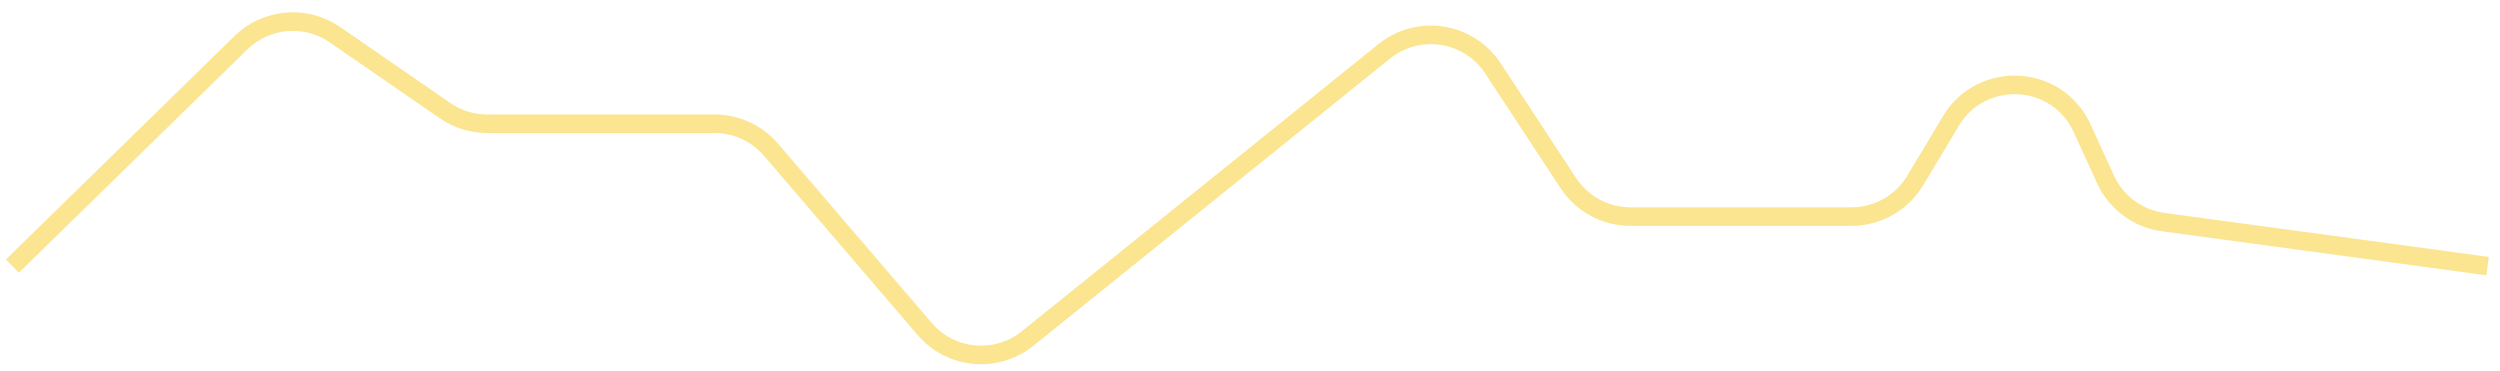 <svg width="202" height="30" viewBox="0 0 202 30" fill="none" xmlns="http://www.w3.org/2000/svg">
<path d="M1 21.5L19.467 3.453C21.519 1.447 24.704 1.176 27.067 2.805L35.962 8.939C36.964 9.63 38.152 10 39.368 10H57.74C59.492 10 61.156 10.765 62.296 12.095L74.713 26.582C76.823 29.044 80.507 29.384 83.032 27.351L111.852 4.145C114.611 1.923 118.684 2.563 120.63 5.523L126.722 14.795C127.832 16.483 129.717 17.5 131.737 17.5H149.603C151.71 17.5 153.663 16.394 154.748 14.587L157.636 9.773C160.121 5.632 166.23 5.973 168.238 10.365L170.125 14.493C170.981 16.365 172.737 17.668 174.776 17.944L201 21.5" stroke="#FBE591" stroke-width="1.5"/>
</svg>
